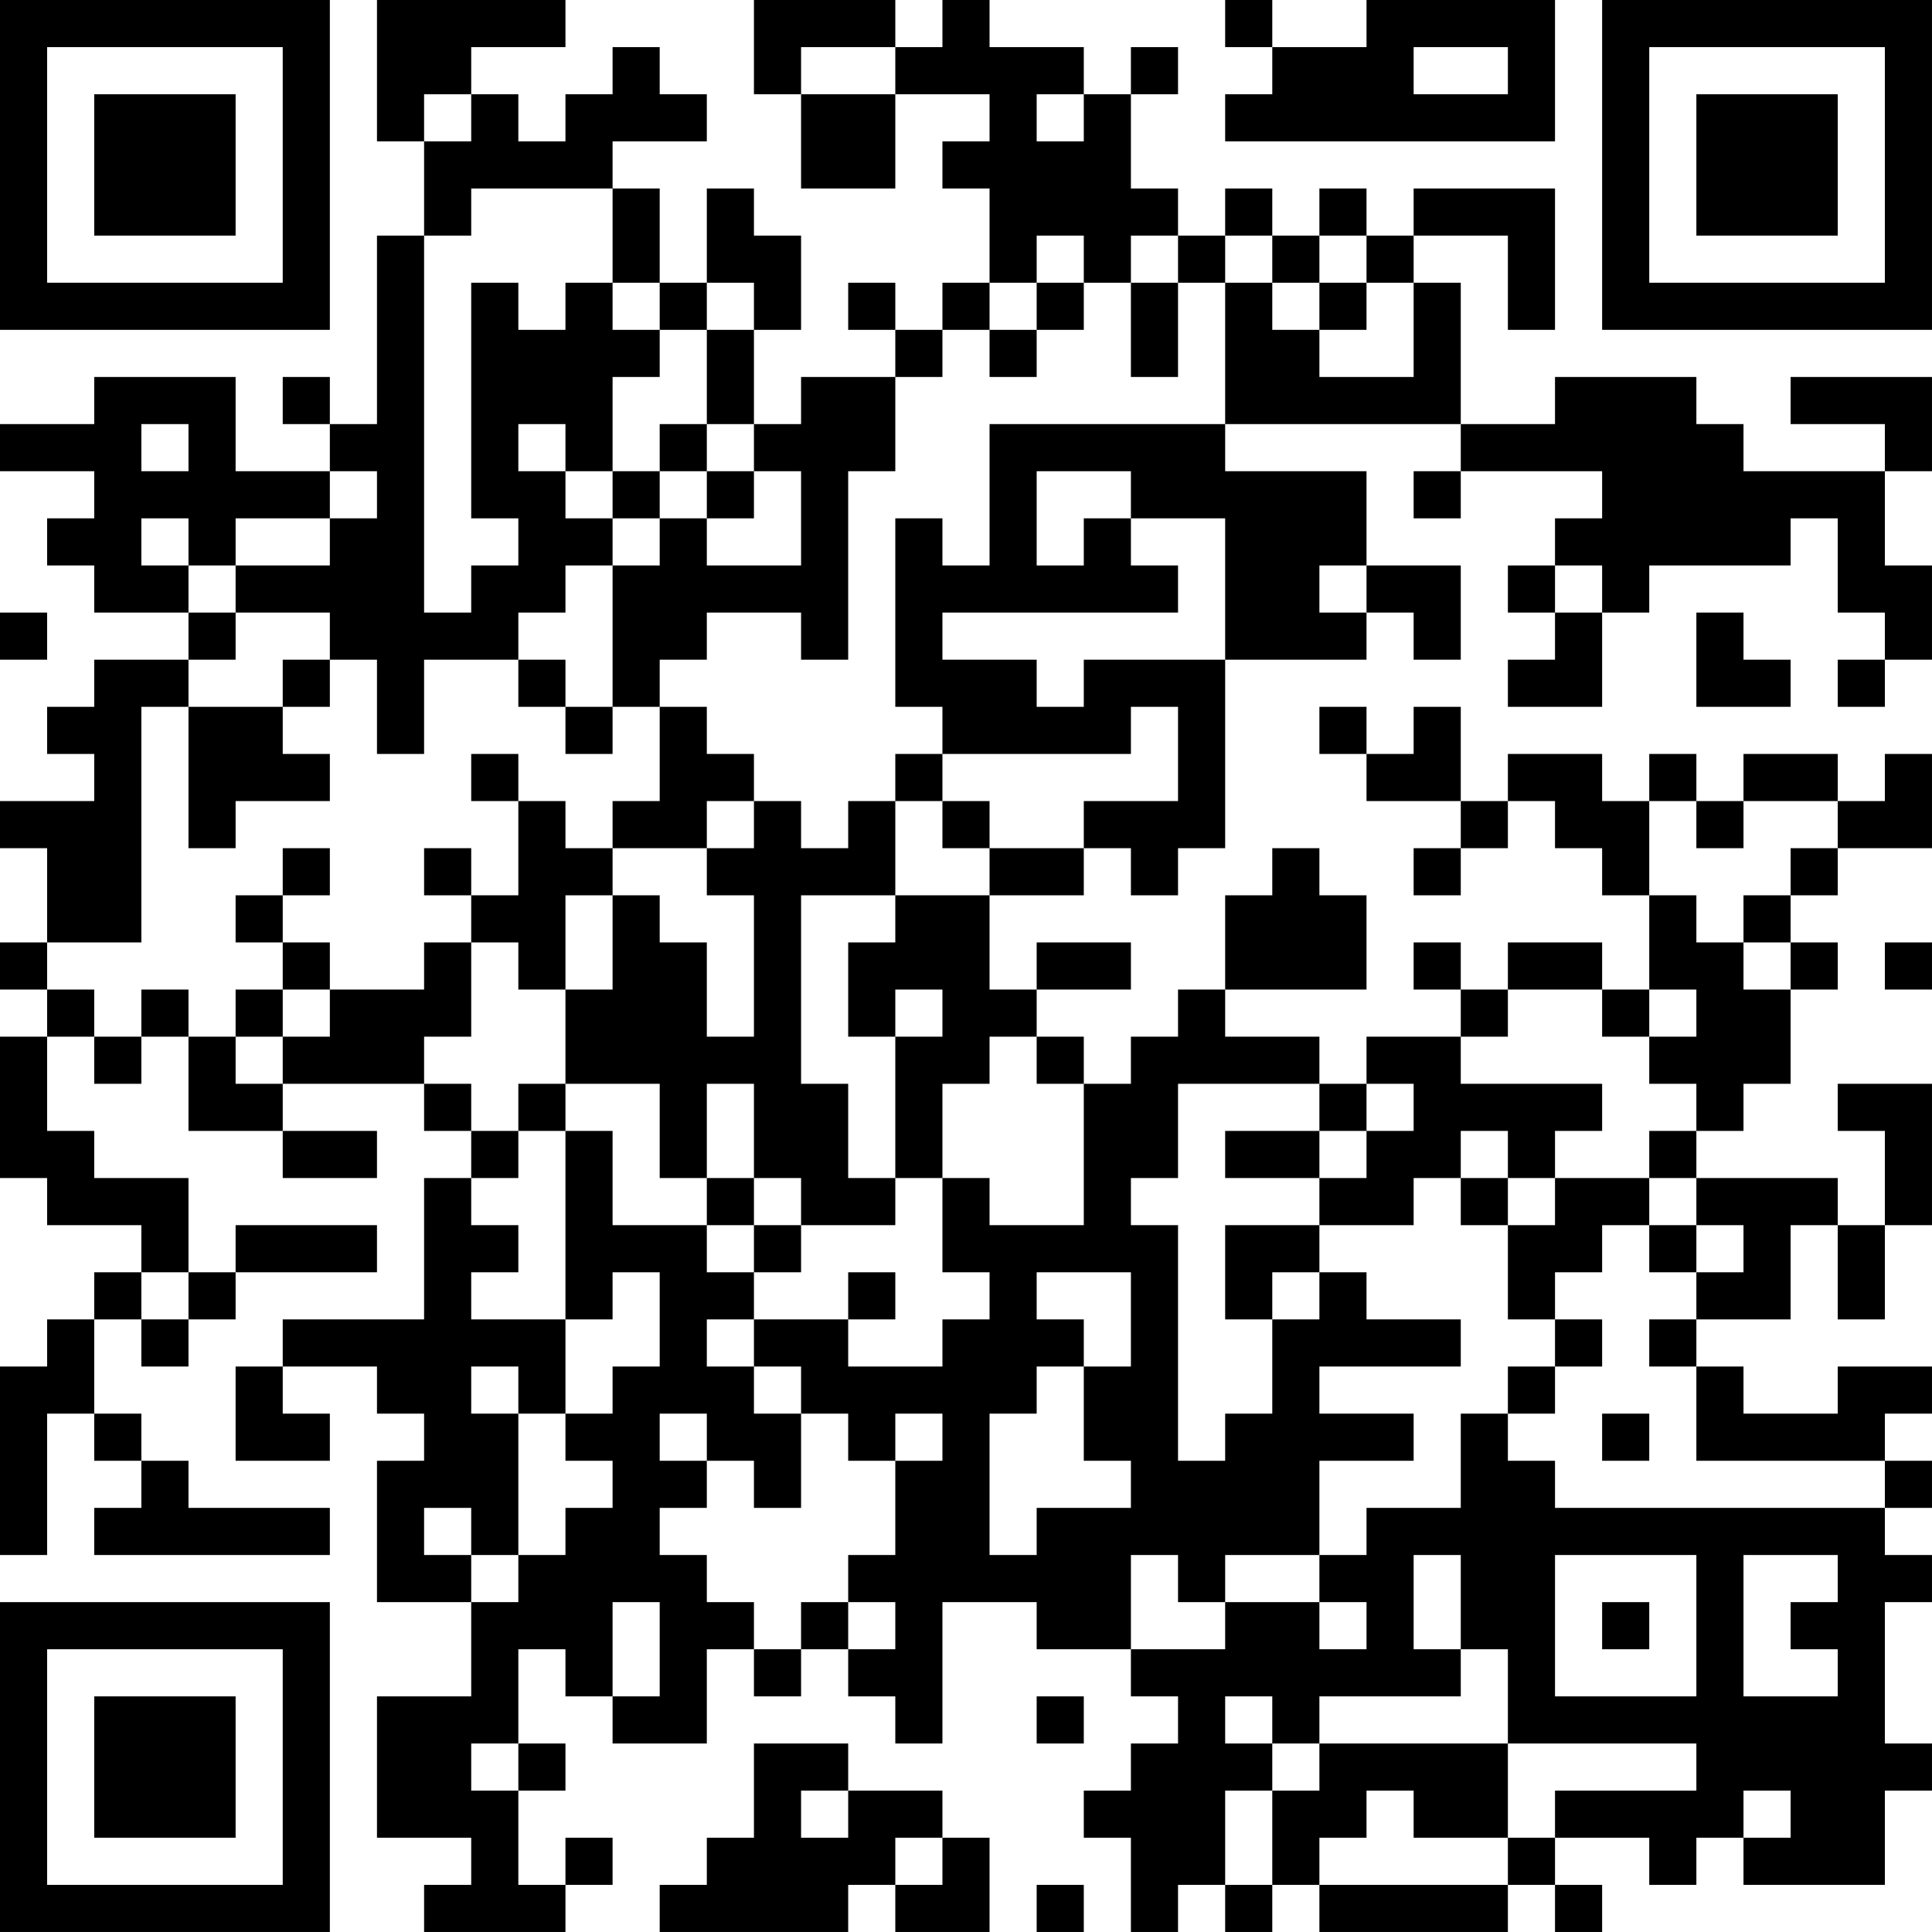 <?xml version="1.0" encoding="UTF-8"?>
<svg xmlns="http://www.w3.org/2000/svg" version="1.1" width="200" height="200" viewBox="0 0 200 200"><rect x="0" y="0" width="200" height="200" fill="#ffffff"/><g transform="scale(4.878)"><g transform="translate(0,0)"><path fill-rule="evenodd" d="M8 0L8 3L9 3L9 5L8 5L8 9L7 9L7 8L6 8L6 9L7 9L7 10L5 10L5 8L2 8L2 9L0 9L0 10L2 10L2 11L1 11L1 12L2 12L2 13L4 13L4 14L2 14L2 15L1 15L1 16L2 16L2 17L0 17L0 18L1 18L1 20L0 20L0 21L1 21L1 22L0 22L0 25L1 25L1 26L3 26L3 27L2 27L2 28L1 28L1 29L0 29L0 33L1 33L1 30L2 30L2 31L3 31L3 32L2 32L2 33L7 33L7 32L4 32L4 31L3 31L3 30L2 30L2 28L3 28L3 29L4 29L4 28L5 28L5 27L8 27L8 26L5 26L5 27L4 27L4 25L2 25L2 24L1 24L1 22L2 22L2 23L3 23L3 22L4 22L4 24L6 24L6 25L8 25L8 24L6 24L6 23L9 23L9 24L10 24L10 25L9 25L9 28L6 28L6 29L5 29L5 31L7 31L7 30L6 30L6 29L8 29L8 30L9 30L9 31L8 31L8 34L10 34L10 36L8 36L8 39L10 39L10 40L9 40L9 41L12 41L12 40L13 40L13 39L12 39L12 40L11 40L11 38L12 38L12 37L11 37L11 35L12 35L12 36L13 36L13 37L15 37L15 35L16 35L16 36L17 36L17 35L18 35L18 36L19 36L19 37L20 37L20 34L22 34L22 35L24 35L24 36L25 36L25 37L24 37L24 38L23 38L23 39L24 39L24 41L25 41L25 40L26 40L26 41L27 41L27 40L28 40L28 41L32 41L32 40L33 40L33 41L34 41L34 40L33 40L33 39L35 39L35 40L36 40L36 39L37 39L37 40L40 40L40 38L41 38L41 37L40 37L40 34L41 34L41 33L40 33L40 32L41 32L41 31L40 31L40 30L41 30L41 29L39 29L39 30L37 30L37 29L36 29L36 28L38 28L38 26L39 26L39 28L40 28L40 26L41 26L41 23L39 23L39 24L40 24L40 26L39 26L39 25L36 25L36 24L37 24L37 23L38 23L38 21L39 21L39 20L38 20L38 19L39 19L39 18L41 18L41 16L40 16L40 17L39 17L39 16L37 16L37 17L36 17L36 16L35 16L35 17L34 17L34 16L32 16L32 17L31 17L31 15L30 15L30 16L29 16L29 15L28 15L28 16L29 16L29 17L31 17L31 18L30 18L30 19L31 19L31 18L32 18L32 17L33 17L33 18L34 18L34 19L35 19L35 21L34 21L34 20L32 20L32 21L31 21L31 20L30 20L30 21L31 21L31 22L29 22L29 23L28 23L28 22L26 22L26 21L29 21L29 19L28 19L28 18L27 18L27 19L26 19L26 21L25 21L25 22L24 22L24 23L23 23L23 22L22 22L22 21L24 21L24 20L22 20L22 21L21 21L21 19L23 19L23 18L24 18L24 19L25 19L25 18L26 18L26 14L29 14L29 13L30 13L30 14L31 14L31 12L29 12L29 10L26 10L26 9L31 9L31 10L30 10L30 11L31 11L31 10L34 10L34 11L33 11L33 12L32 12L32 13L33 13L33 14L32 14L32 15L34 15L34 13L35 13L35 12L38 12L38 11L39 11L39 13L40 13L40 14L39 14L39 15L40 15L40 14L41 14L41 12L40 12L40 10L41 10L41 8L38 8L38 9L40 9L40 10L37 10L37 9L36 9L36 8L33 8L33 9L31 9L31 6L30 6L30 5L32 5L32 7L33 7L33 4L30 4L30 5L29 5L29 4L28 4L28 5L27 5L27 4L26 4L26 5L25 5L25 4L24 4L24 2L25 2L25 1L24 1L24 2L23 2L23 1L21 1L21 0L20 0L20 1L19 1L19 0L16 0L16 2L17 2L17 4L19 4L19 2L21 2L21 3L20 3L20 4L21 4L21 6L20 6L20 7L19 7L19 6L18 6L18 7L19 7L19 8L17 8L17 9L16 9L16 7L17 7L17 5L16 5L16 4L15 4L15 6L14 6L14 4L13 4L13 3L15 3L15 2L14 2L14 1L13 1L13 2L12 2L12 3L11 3L11 2L10 2L10 1L12 1L12 0ZM26 0L26 1L27 1L27 2L26 2L26 3L33 3L33 0L29 0L29 1L27 1L27 0ZM17 1L17 2L19 2L19 1ZM30 1L30 2L32 2L32 1ZM9 2L9 3L10 3L10 2ZM22 2L22 3L23 3L23 2ZM10 4L10 5L9 5L9 13L10 13L10 12L11 12L11 11L10 11L10 6L11 6L11 7L12 7L12 6L13 6L13 7L14 7L14 8L13 8L13 10L12 10L12 9L11 9L11 10L12 10L12 11L13 11L13 12L12 12L12 13L11 13L11 14L9 14L9 16L8 16L8 14L7 14L7 13L5 13L5 12L7 12L7 11L8 11L8 10L7 10L7 11L5 11L5 12L4 12L4 11L3 11L3 12L4 12L4 13L5 13L5 14L4 14L4 15L3 15L3 20L1 20L1 21L2 21L2 22L3 22L3 21L4 21L4 22L5 22L5 23L6 23L6 22L7 22L7 21L9 21L9 20L10 20L10 22L9 22L9 23L10 23L10 24L11 24L11 25L10 25L10 26L11 26L11 27L10 27L10 28L12 28L12 30L11 30L11 29L10 29L10 30L11 30L11 33L10 33L10 32L9 32L9 33L10 33L10 34L11 34L11 33L12 33L12 32L13 32L13 31L12 31L12 30L13 30L13 29L14 29L14 27L13 27L13 28L12 28L12 24L13 24L13 26L15 26L15 27L16 27L16 28L15 28L15 29L16 29L16 30L17 30L17 32L16 32L16 31L15 31L15 30L14 30L14 31L15 31L15 32L14 32L14 33L15 33L15 34L16 34L16 35L17 35L17 34L18 34L18 35L19 35L19 34L18 34L18 33L19 33L19 31L20 31L20 30L19 30L19 31L18 31L18 30L17 30L17 29L16 29L16 28L18 28L18 29L20 29L20 28L21 28L21 27L20 27L20 25L21 25L21 26L23 26L23 23L22 23L22 22L21 22L21 23L20 23L20 25L19 25L19 22L20 22L20 21L19 21L19 22L18 22L18 20L19 20L19 19L21 19L21 18L23 18L23 17L25 17L25 15L24 15L24 16L20 16L20 15L19 15L19 11L20 11L20 12L21 12L21 9L26 9L26 6L27 6L27 7L28 7L28 8L30 8L30 6L29 6L29 5L28 5L28 6L27 6L27 5L26 5L26 6L25 6L25 5L24 5L24 6L23 6L23 5L22 5L22 6L21 6L21 7L20 7L20 8L19 8L19 10L18 10L18 14L17 14L17 13L15 13L15 14L14 14L14 15L13 15L13 12L14 12L14 11L15 11L15 12L17 12L17 10L16 10L16 9L15 9L15 7L16 7L16 6L15 6L15 7L14 7L14 6L13 6L13 4ZM22 6L22 7L21 7L21 8L22 8L22 7L23 7L23 6ZM24 6L24 8L25 8L25 6ZM28 6L28 7L29 7L29 6ZM3 9L3 10L4 10L4 9ZM14 9L14 10L13 10L13 11L14 11L14 10L15 10L15 11L16 11L16 10L15 10L15 9ZM22 10L22 12L23 12L23 11L24 11L24 12L25 12L25 13L20 13L20 14L22 14L22 15L23 15L23 14L26 14L26 11L24 11L24 10ZM28 12L28 13L29 13L29 12ZM33 12L33 13L34 13L34 12ZM0 13L0 14L1 14L1 13ZM36 13L36 15L38 15L38 14L37 14L37 13ZM6 14L6 15L4 15L4 18L5 18L5 17L7 17L7 16L6 16L6 15L7 15L7 14ZM11 14L11 15L12 15L12 16L13 16L13 15L12 15L12 14ZM14 15L14 17L13 17L13 18L12 18L12 17L11 17L11 16L10 16L10 17L11 17L11 19L10 19L10 18L9 18L9 19L10 19L10 20L11 20L11 21L12 21L12 23L11 23L11 24L12 24L12 23L14 23L14 25L15 25L15 26L16 26L16 27L17 27L17 26L19 26L19 25L18 25L18 23L17 23L17 19L19 19L19 17L20 17L20 18L21 18L21 17L20 17L20 16L19 16L19 17L18 17L18 18L17 18L17 17L16 17L16 16L15 16L15 15ZM15 17L15 18L13 18L13 19L12 19L12 21L13 21L13 19L14 19L14 20L15 20L15 22L16 22L16 19L15 19L15 18L16 18L16 17ZM35 17L35 19L36 19L36 20L37 20L37 21L38 21L38 20L37 20L37 19L38 19L38 18L39 18L39 17L37 17L37 18L36 18L36 17ZM6 18L6 19L5 19L5 20L6 20L6 21L5 21L5 22L6 22L6 21L7 21L7 20L6 20L6 19L7 19L7 18ZM40 20L40 21L41 21L41 20ZM32 21L32 22L31 22L31 23L34 23L34 24L33 24L33 25L32 25L32 24L31 24L31 25L30 25L30 26L28 26L28 25L29 25L29 24L30 24L30 23L29 23L29 24L28 24L28 23L25 23L25 25L24 25L24 26L25 26L25 31L26 31L26 30L27 30L27 28L28 28L28 27L29 27L29 28L31 28L31 29L28 29L28 30L30 30L30 31L28 31L28 33L26 33L26 34L25 34L25 33L24 33L24 35L26 35L26 34L28 34L28 35L29 35L29 34L28 34L28 33L29 33L29 32L31 32L31 30L32 30L32 31L33 31L33 32L40 32L40 31L36 31L36 29L35 29L35 28L36 28L36 27L37 27L37 26L36 26L36 25L35 25L35 24L36 24L36 23L35 23L35 22L36 22L36 21L35 21L35 22L34 22L34 21ZM15 23L15 25L16 25L16 26L17 26L17 25L16 25L16 23ZM26 24L26 25L28 25L28 24ZM31 25L31 26L32 26L32 28L33 28L33 29L32 29L32 30L33 30L33 29L34 29L34 28L33 28L33 27L34 27L34 26L35 26L35 27L36 27L36 26L35 26L35 25L33 25L33 26L32 26L32 25ZM26 26L26 28L27 28L27 27L28 27L28 26ZM3 27L3 28L4 28L4 27ZM18 27L18 28L19 28L19 27ZM22 27L22 28L23 28L23 29L22 29L22 30L21 30L21 33L22 33L22 32L24 32L24 31L23 31L23 29L24 29L24 27ZM34 30L34 31L35 31L35 30ZM30 33L30 35L31 35L31 36L28 36L28 37L27 37L27 36L26 36L26 37L27 37L27 38L26 38L26 40L27 40L27 38L28 38L28 37L32 37L32 39L30 39L30 38L29 38L29 39L28 39L28 40L32 40L32 39L33 39L33 38L36 38L36 37L32 37L32 35L31 35L31 33ZM33 33L33 36L36 36L36 33ZM37 33L37 36L39 36L39 35L38 35L38 34L39 34L39 33ZM13 34L13 36L14 36L14 34ZM34 34L34 35L35 35L35 34ZM22 36L22 37L23 37L23 36ZM10 37L10 38L11 38L11 37ZM16 37L16 39L15 39L15 40L14 40L14 41L18 41L18 40L19 40L19 41L21 41L21 39L20 39L20 38L18 38L18 37ZM17 38L17 39L18 39L18 38ZM37 38L37 39L38 39L38 38ZM19 39L19 40L20 40L20 39ZM22 40L22 41L23 41L23 40ZM0 0L0 7L7 7L7 0ZM1 1L1 6L6 6L6 1ZM2 2L2 5L5 5L5 2ZM34 0L34 7L41 7L41 0ZM35 1L35 6L40 6L40 1ZM36 2L36 5L39 5L39 2ZM0 34L0 41L7 41L7 34ZM1 35L1 40L6 40L6 35ZM2 36L2 39L5 39L5 36Z" fill="#000000"/></g></g></svg>

